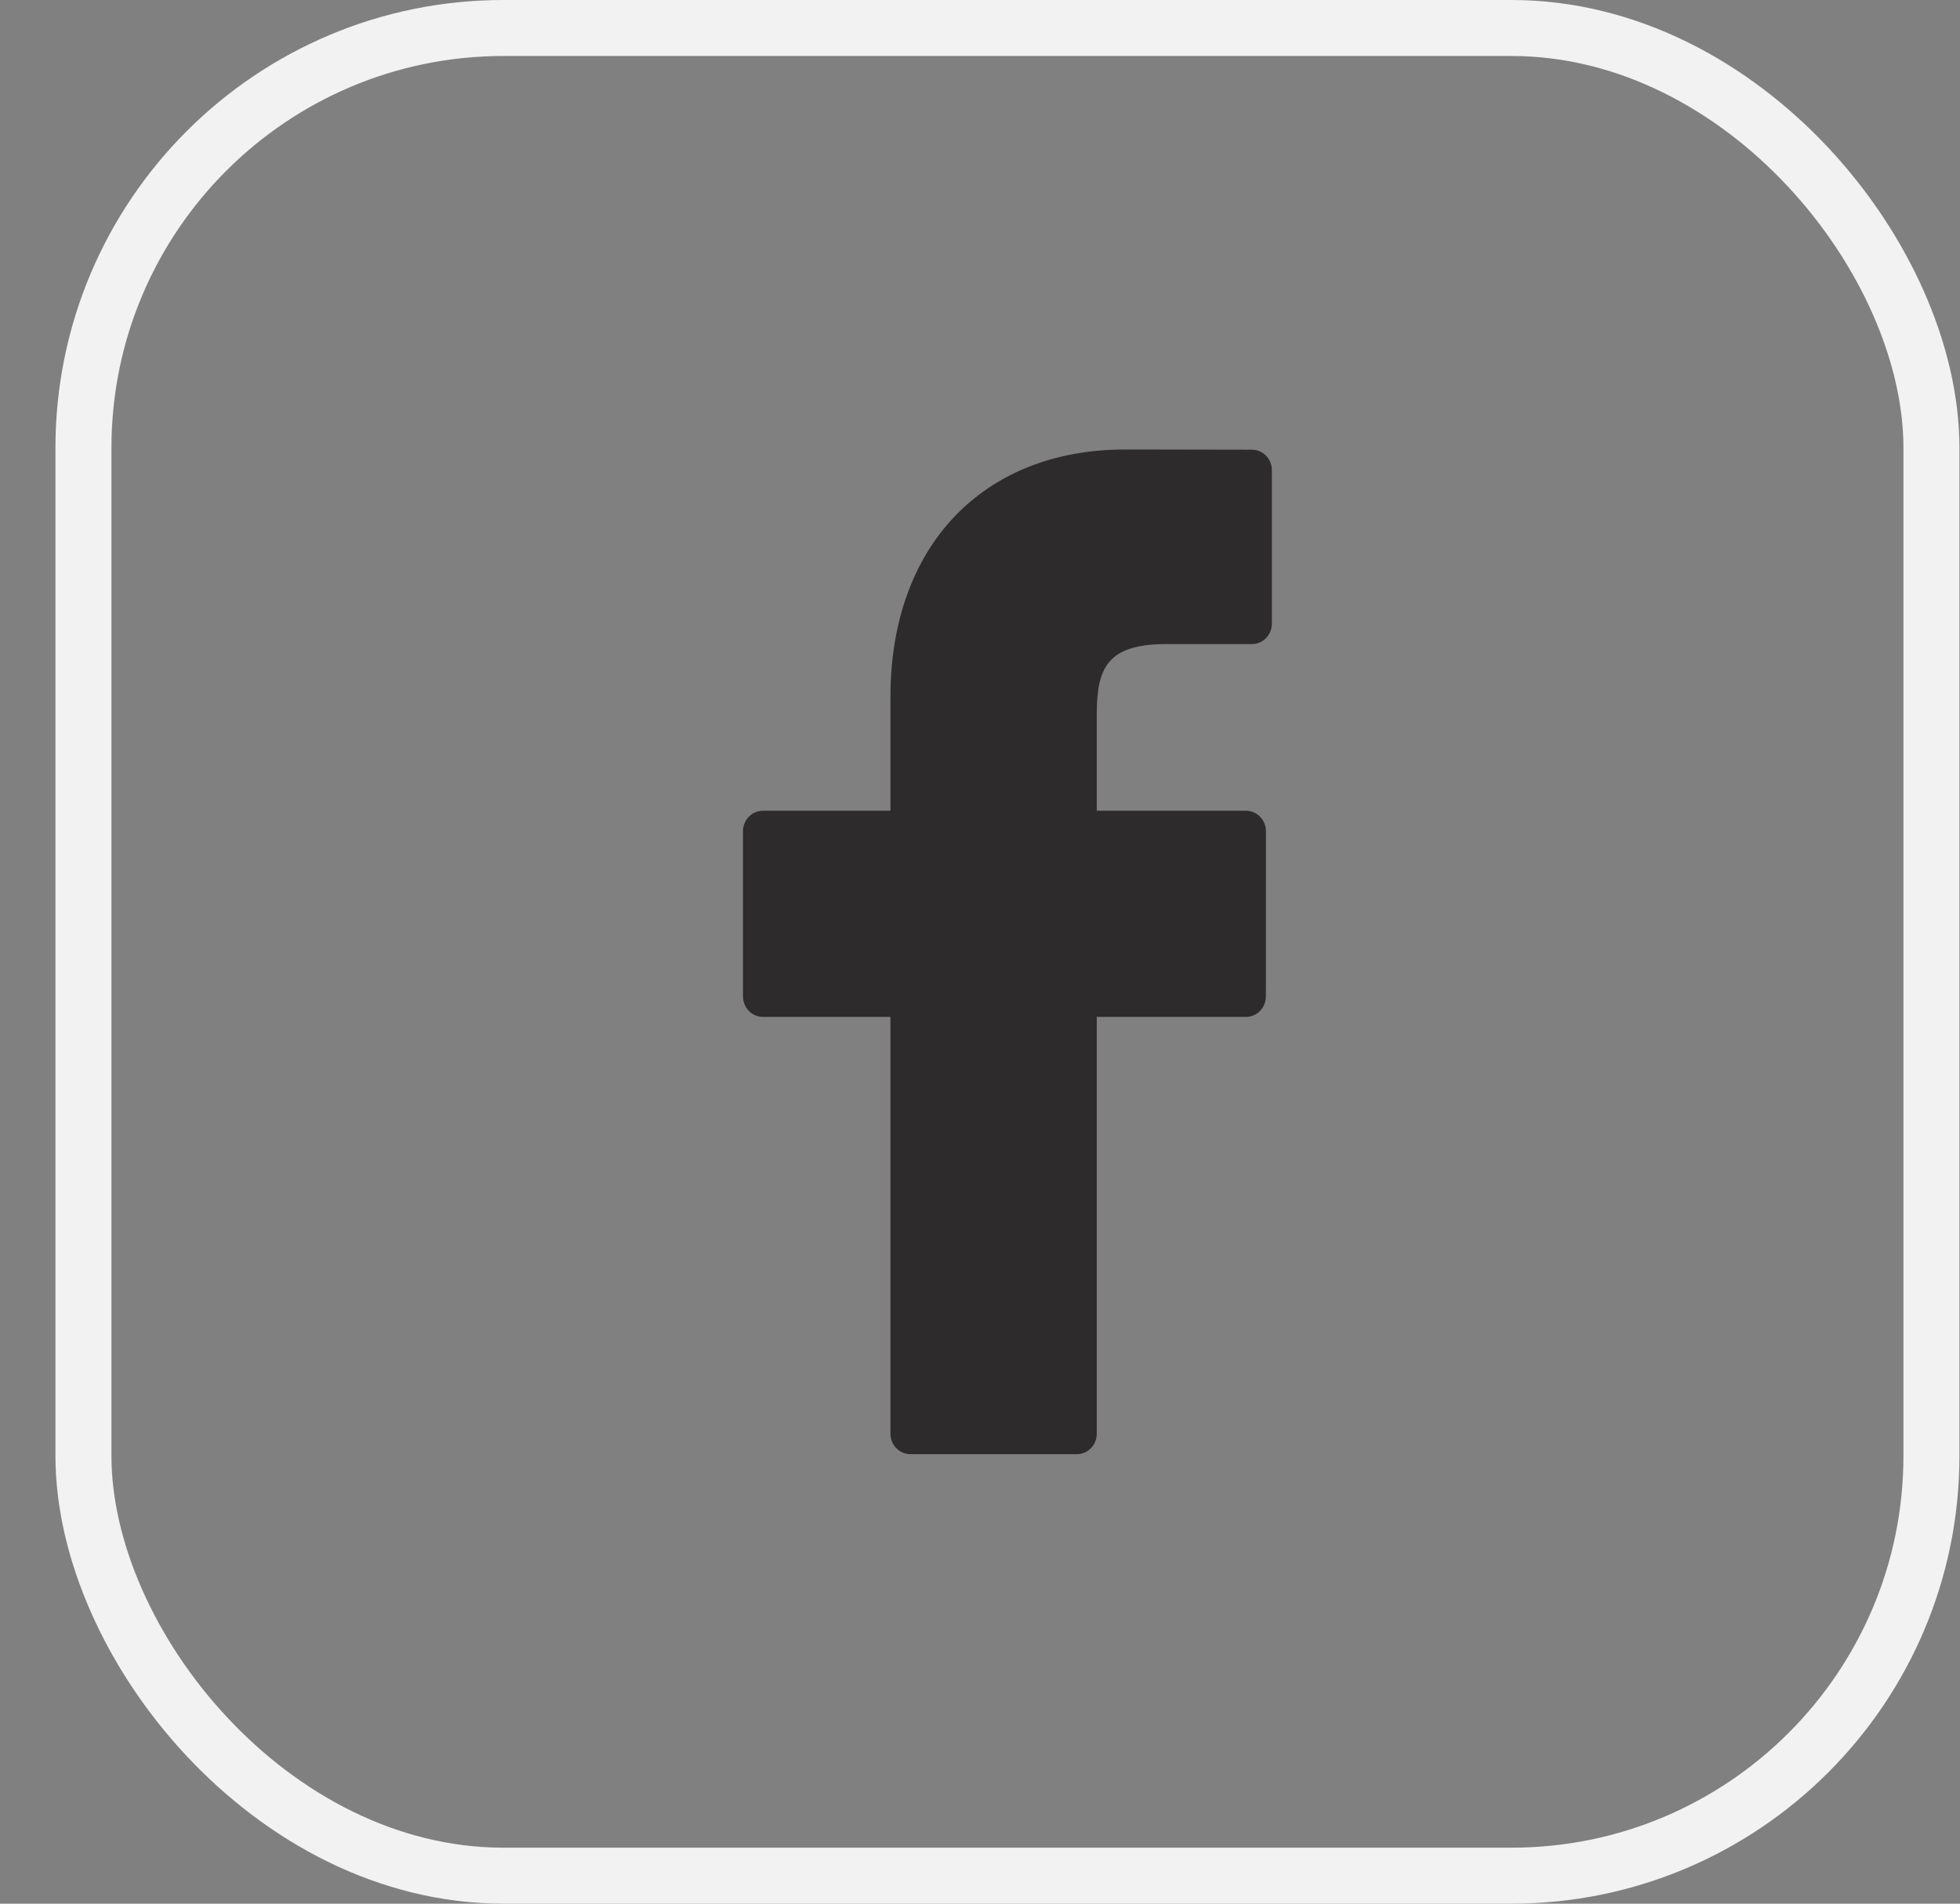 <svg width="35" height="34" viewBox="0 0 35 34" fill="none" xmlns="http://www.w3.org/2000/svg">
<rect x="0" y="0" width="35" height="34" fill="#808080" stroke="none"/>
<path d="M22.356 8.032L20.091 8.028C17.546 8.028 15.901 9.761 15.901 12.444V14.48H13.624C13.427 14.48 13.268 14.644 13.268 14.846V17.796C13.268 17.998 13.427 18.162 13.624 18.162H15.901V25.606C15.901 25.809 16.061 25.972 16.258 25.972H19.229C19.426 25.972 19.585 25.808 19.585 25.606V18.162H22.249C22.445 18.162 22.605 17.998 22.605 17.796L22.606 14.846C22.606 14.749 22.568 14.656 22.502 14.588C22.435 14.519 22.344 14.48 22.25 14.48H19.585V12.754C19.585 11.924 19.778 11.503 20.83 11.503L22.356 11.503C22.553 11.503 22.712 11.339 22.712 11.137V8.397C22.712 8.196 22.553 8.032 22.356 8.032Z" fill="#2D2B2B"/>
<rect x="1.49" y="0.5" width="33" height="33" rx="7.5" stroke="#F2F2F2"/>
</svg>

